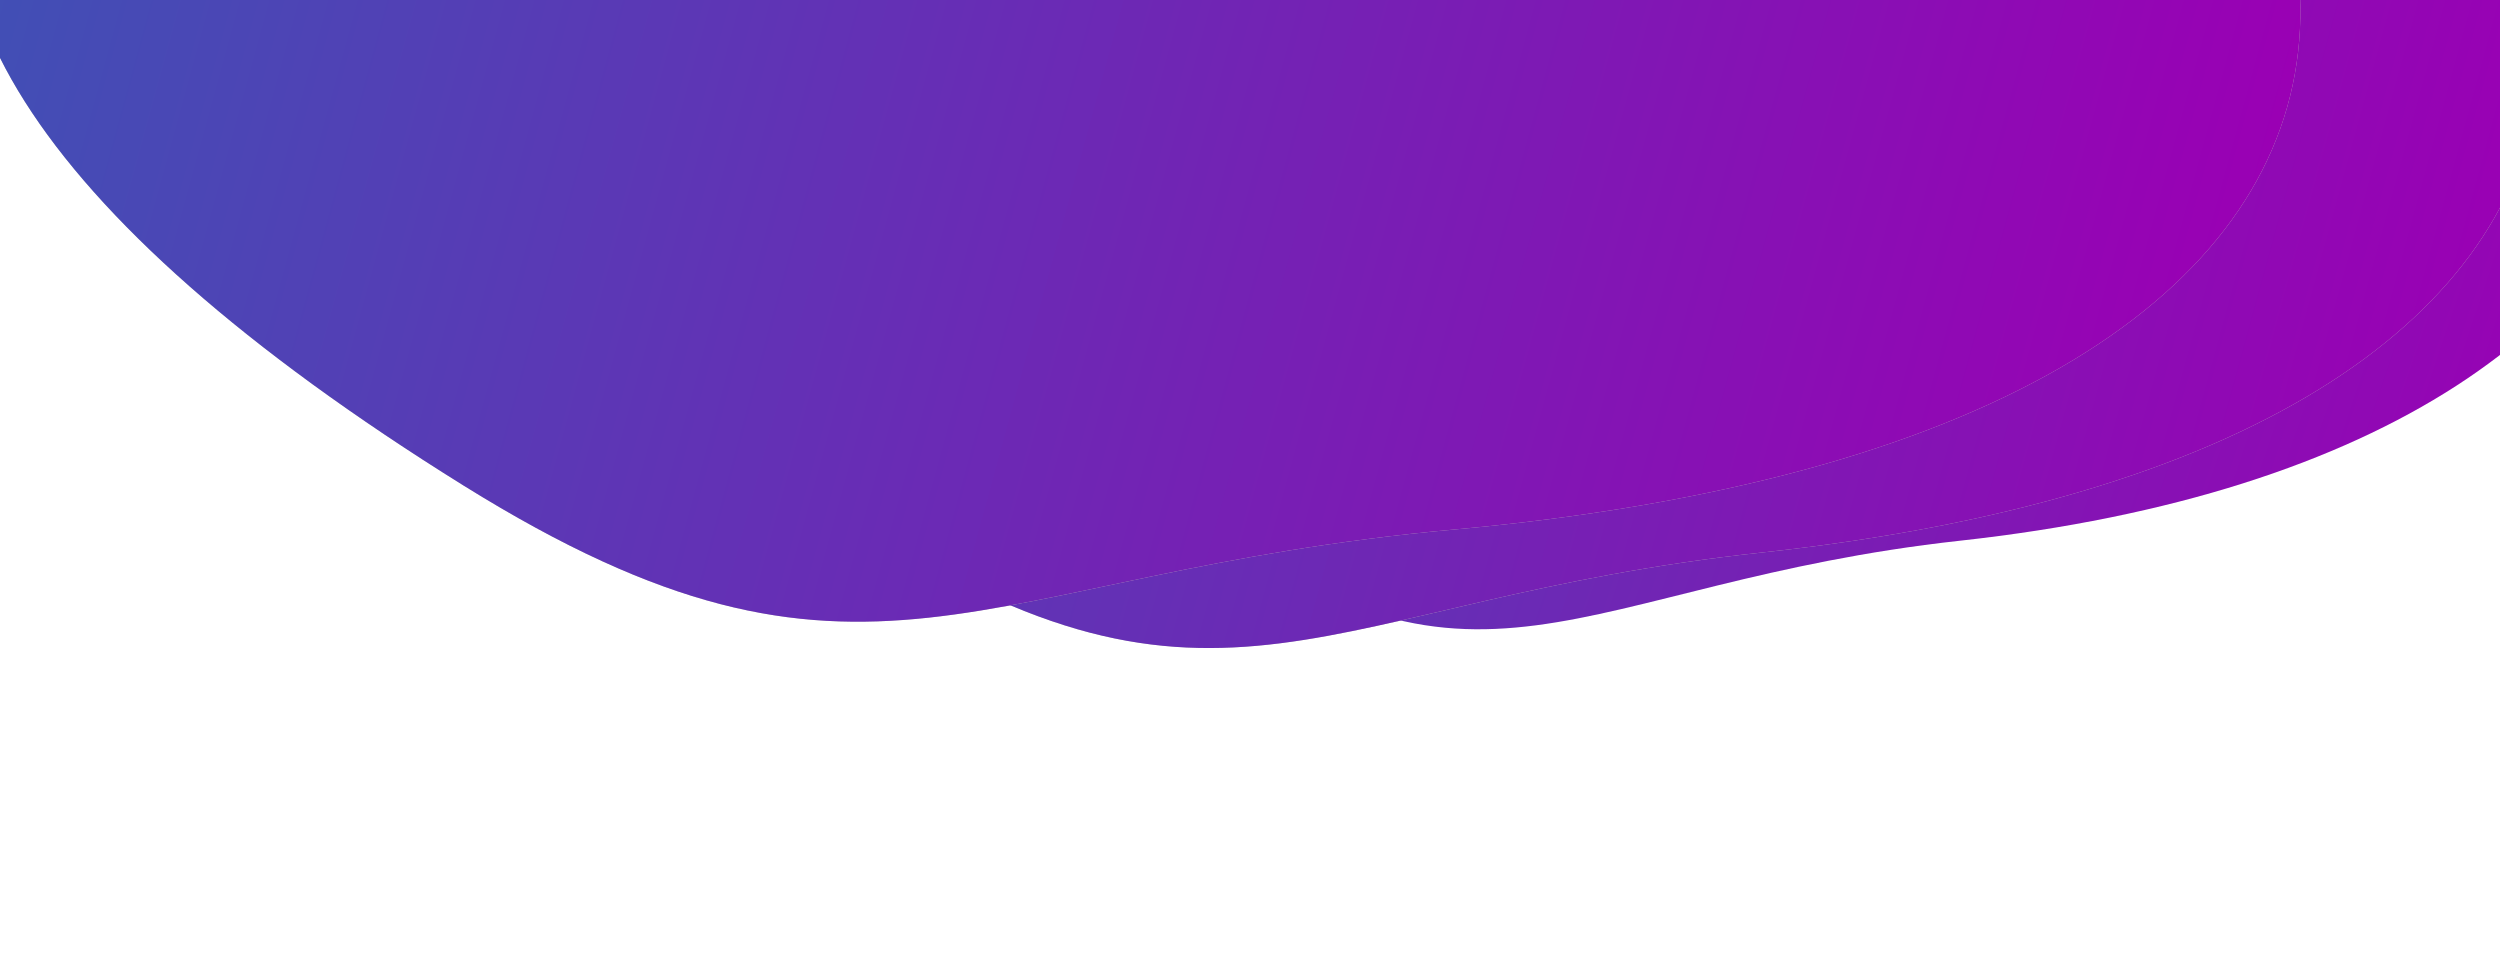 <svg width="1440" height="551" viewBox="0 0 1440 551" fill="none" xmlns="http://www.w3.org/2000/svg">
<path d="M681.287 288.625C312.768 -10.319 498.29 -237.692 985.939 -291.313C1207.75 -315.703 1142.14 -519.685 1309.76 -383.707C1678.28 -84.762 1616.64 257.825 1128.99 311.446C907.178 335.837 848.913 424.603 681.287 288.625Z" fill="url(#paint0_linear)"/>
<path d="M493.672 300.611C33.089 2.636 221.986 -229.621 780.374 -289.751C1034.36 -317.101 935.211 -522.664 1144.71 -387.127C1605.29 -89.152 1572.9 258.165 1014.51 318.295C760.524 345.646 703.173 436.148 493.672 300.611Z" fill="#C4C4C4"/>
<path d="M493.672 300.611C33.089 2.636 221.986 -229.621 780.374 -289.751C1034.36 -317.101 935.211 -522.664 1144.71 -387.127C1605.29 -89.152 1572.9 258.165 1014.51 318.295C760.524 345.646 703.173 436.148 493.672 300.611Z" fill="url(#paint1_linear)"/>
<path d="M267.104 279.729C-241.6 -36.718 -38.436 -276.149 571.792 -331.419C849.361 -356.559 737.668 -571.984 969.058 -428.044C1477.76 -111.597 1447.67 249.747 837.438 305.017C559.869 330.157 498.494 423.669 267.104 279.729Z" fill="#C4C4C4"/>
<path d="M267.104 279.729C-241.6 -36.718 -38.436 -276.149 571.792 -331.419C849.361 -356.559 737.668 -571.984 969.058 -428.044C1477.76 -111.597 1447.67 249.747 837.438 305.017C559.869 330.157 498.494 423.669 267.104 279.729Z" fill="url(#paint2_linear)"/>
<defs>
<linearGradient id="paint0_linear" x1="535.272" y1="-174.428" x2="1508.33" y2="154.362" gradientUnits="userSpaceOnUse">
<stop stop-color="#3F51B5"/>
<stop offset="1" stop-color="#9A00B4"/>
</linearGradient>
<linearGradient id="paint1_linear" x1="271.99" y1="-166.067" x2="1436.52" y2="151.991" gradientUnits="userSpaceOnUse">
<stop stop-color="#3F51B5"/>
<stop offset="1" stop-color="#9A00B4"/>
</linearGradient>
<linearGradient id="paint2_linear" x1="17.274" y1="-209.291" x2="1296.05" y2="139.968" gradientUnits="userSpaceOnUse">
<stop stop-color="#3F51B5"/>
<stop offset="1" stop-color="#9A00B4"/>
</linearGradient>
</defs>
</svg>
